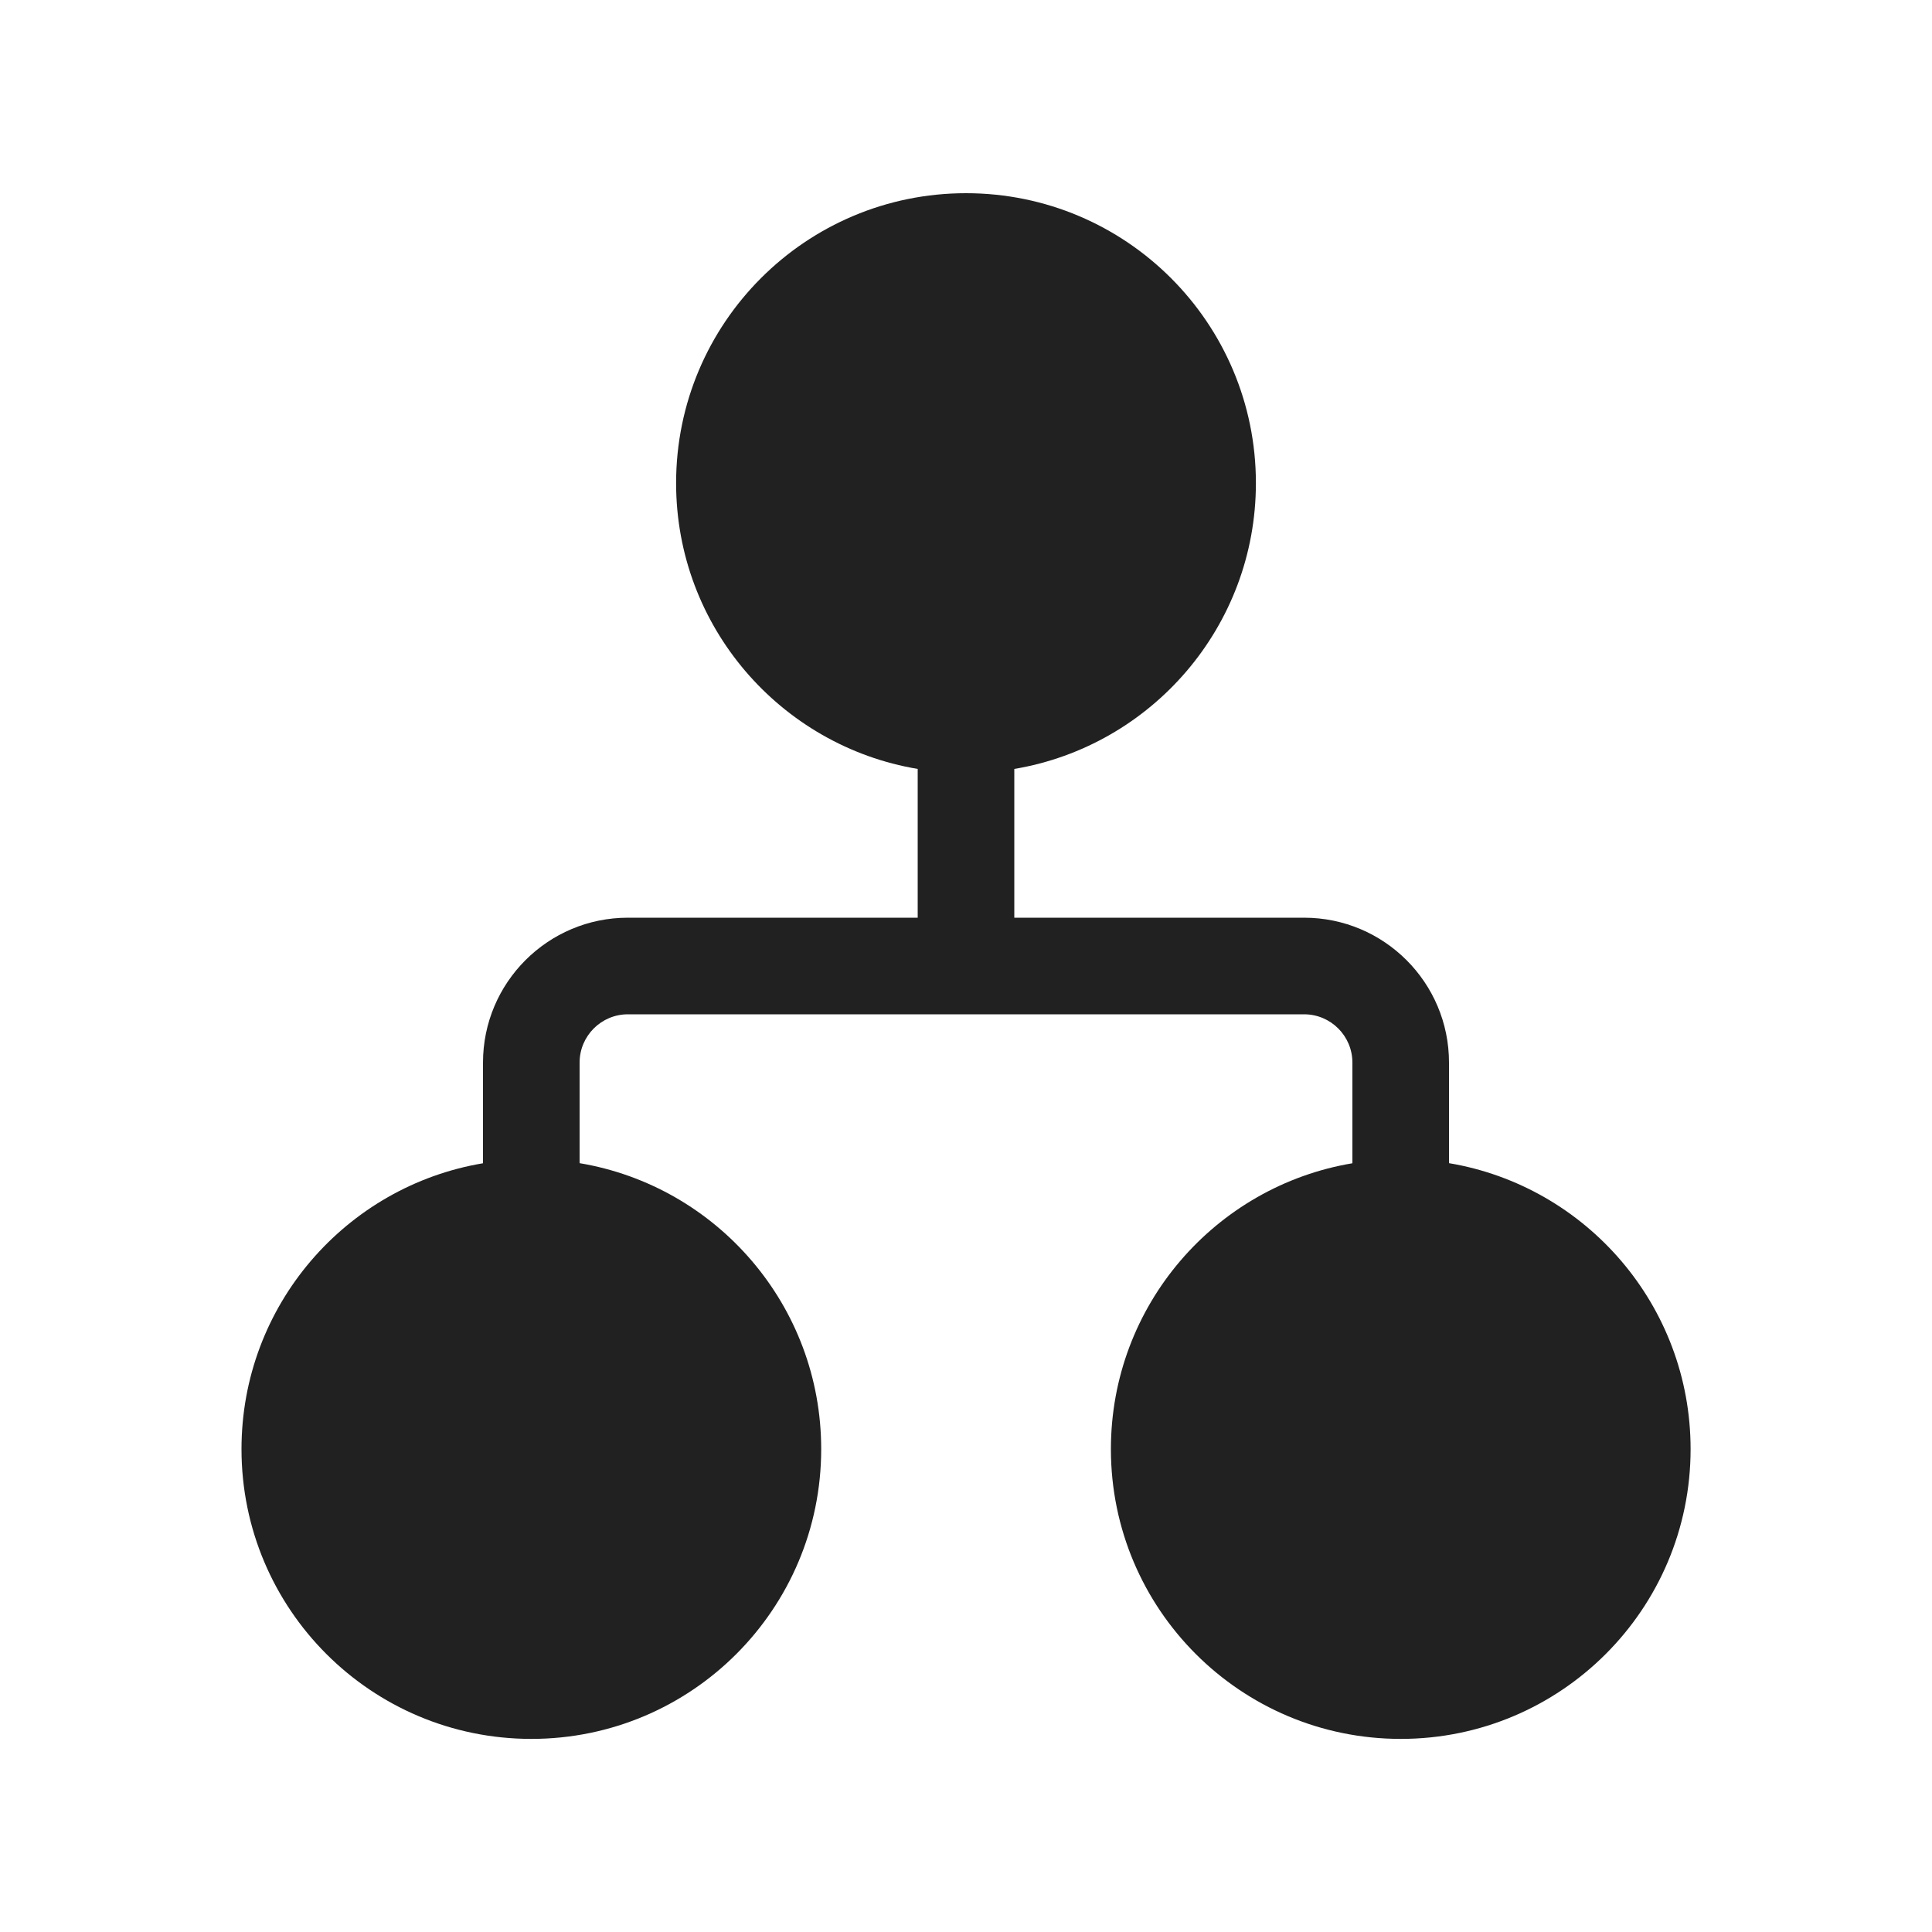 <svg width="20" height="20" viewBox="0 0 20 20" fill="none" xmlns="http://www.w3.org/2000/svg">
<path d="M6.999 5.001C6.999 3.343 8.343 2 10 2C11.657 2 13.001 3.343 13.001 5.001C13.001 6.487 11.919 7.722 10.5 7.96V9.5H13.5C14.328 9.5 15 10.172 15 11V12.041C16.419 12.279 17.501 13.514 17.501 15.001C17.501 16.658 16.158 18.001 14.501 18.001C12.843 18.001 11.5 16.658 11.5 15.001C11.5 13.514 12.581 12.28 14 12.042V11C14 10.724 13.776 10.5 13.5 10.5H6.5C6.224 10.5 6 10.724 6 11V12.041C7.42 12.279 8.501 13.514 8.501 15.001C8.501 16.658 7.158 18.001 5.501 18.001C3.843 18.001 2.5 16.658 2.5 15.001C2.5 13.514 3.581 12.28 5 12.042V11C5 10.172 5.672 9.5 6.5 9.5H9.5V7.96C8.081 7.722 6.999 6.488 6.999 5.001Z" fill="#212121"/>
</svg>
